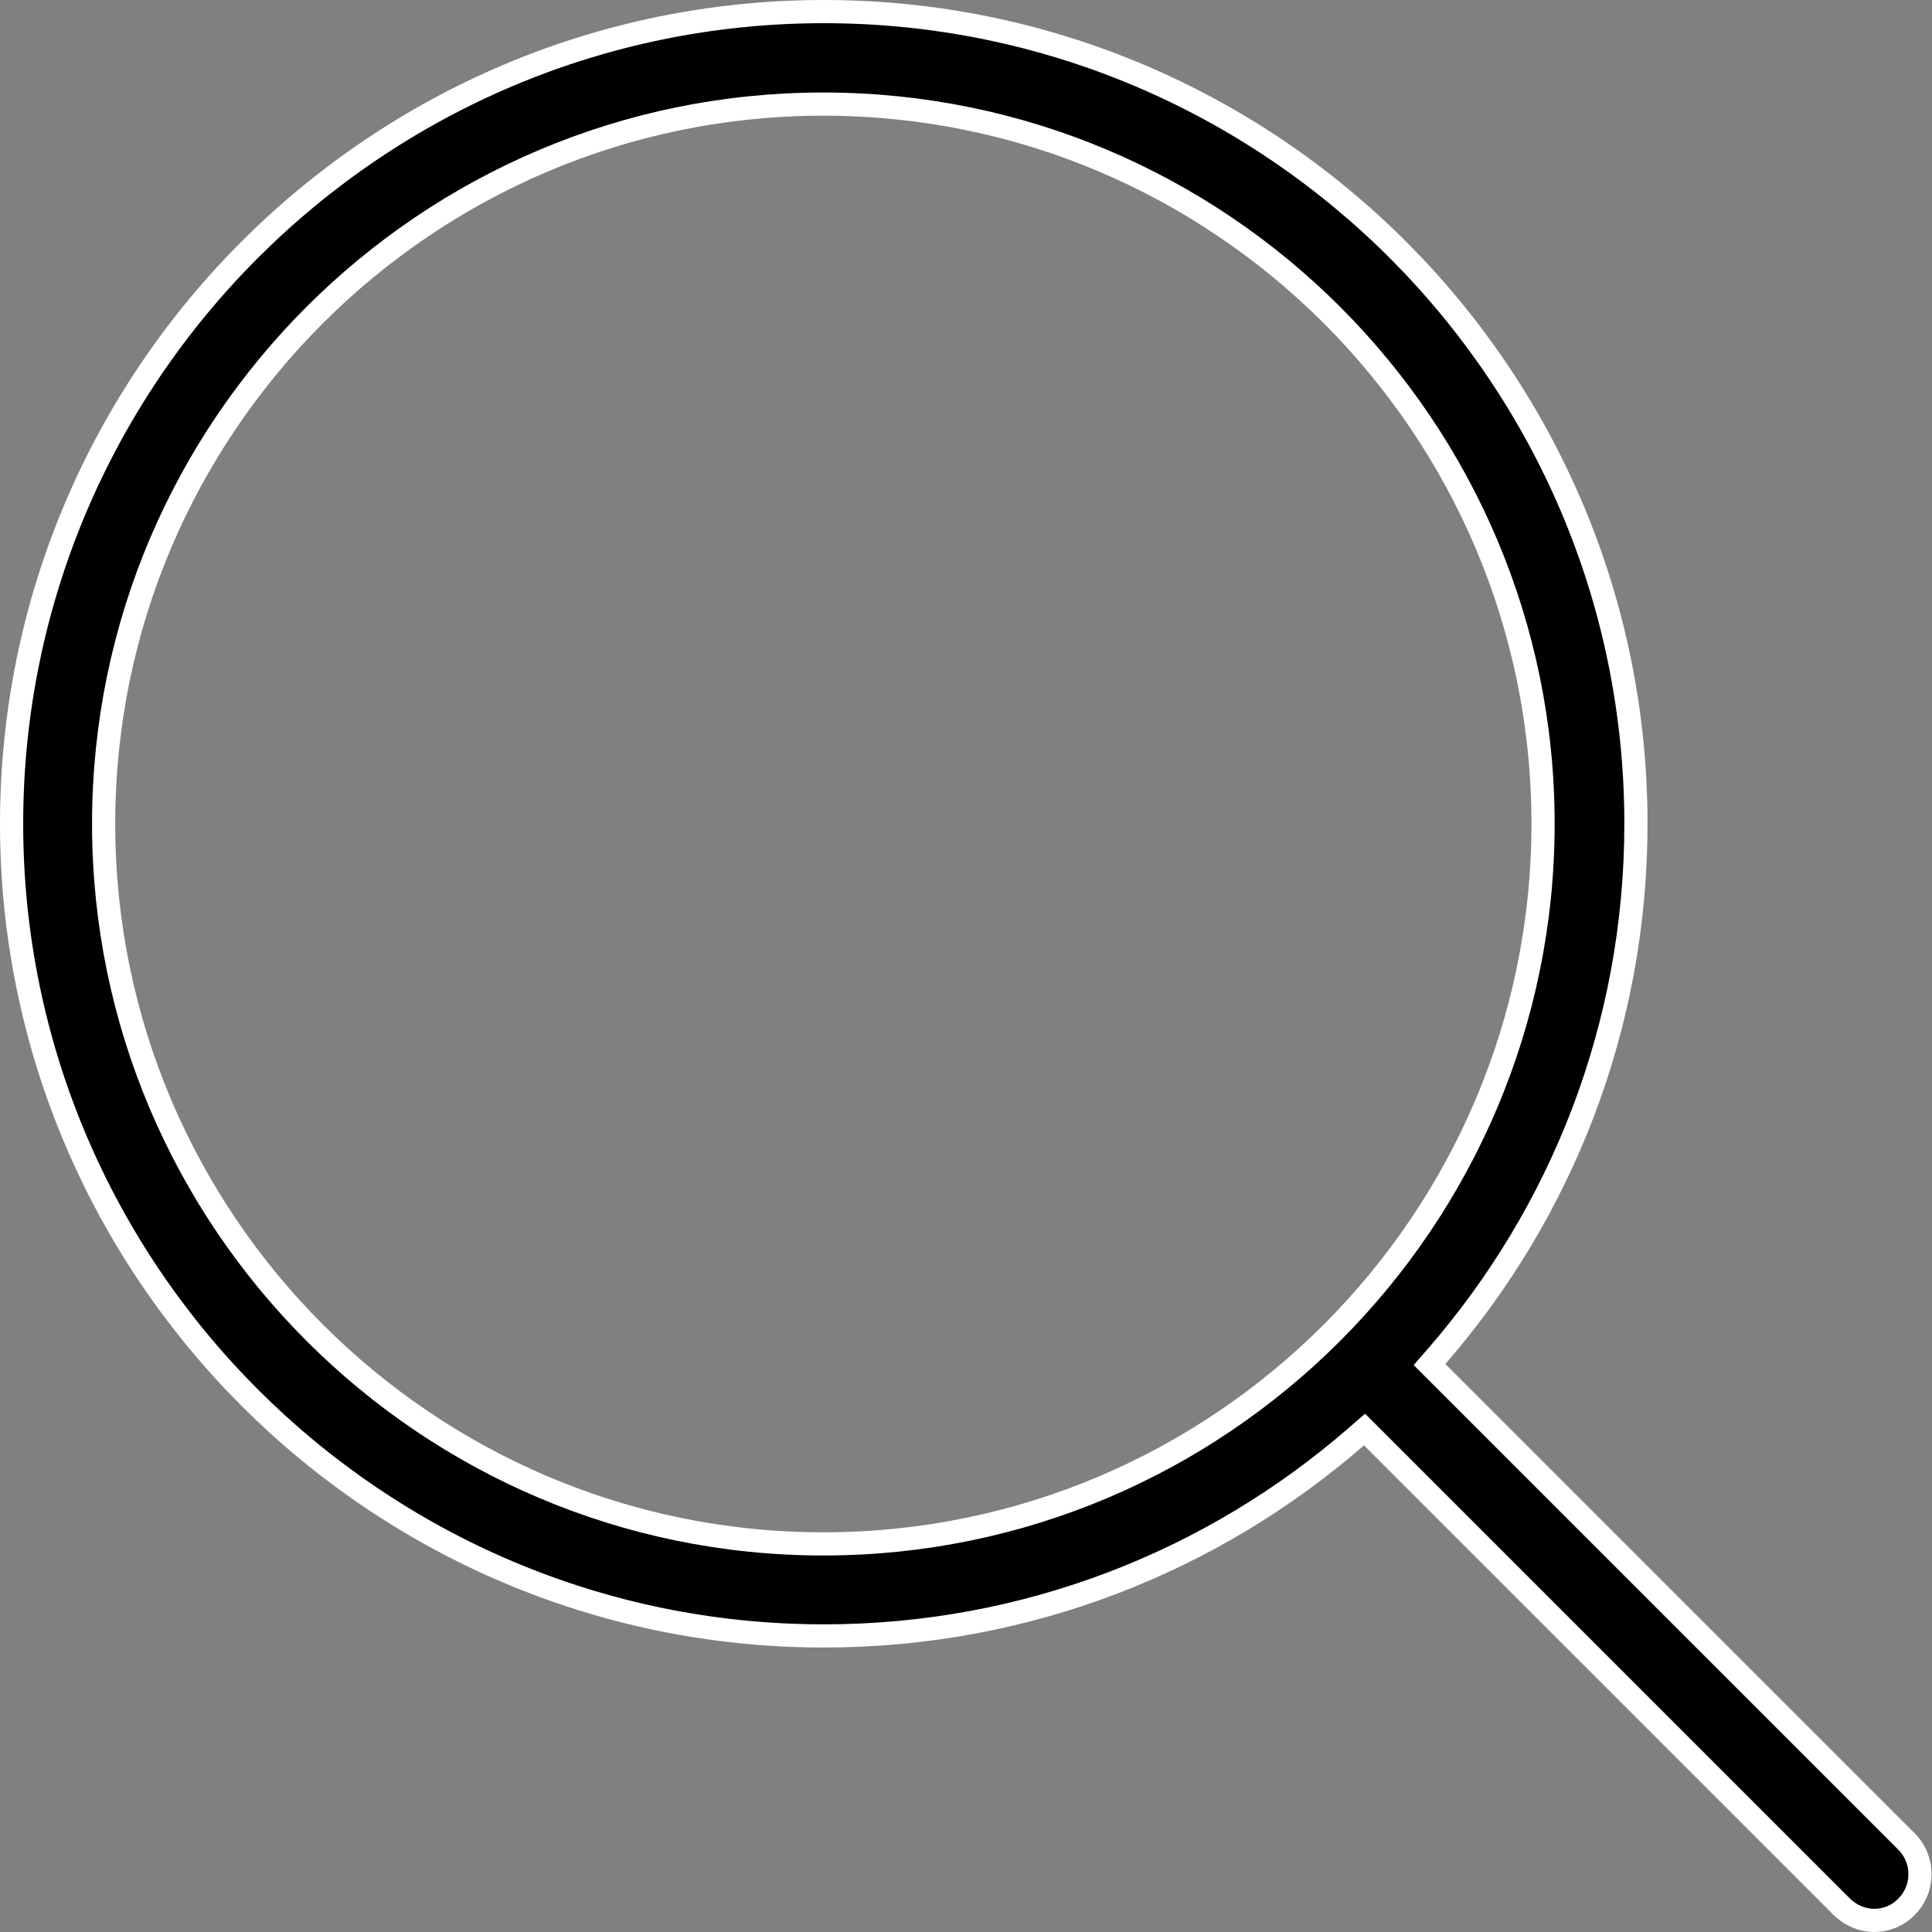 <svg width="25" height="25" viewBox="0 0 25 25" fill="none" xmlns="http://www.w3.org/2000/svg">
<rect x="0" y="0" width="25" height="25" fill="#808080" stroke="none"/>
<path d="M18.59 17.551L18.498 17.657L18.597 17.756L24.672 23.831C24.902 24.061 24.902 24.442 24.672 24.672L24.67 24.674C24.557 24.792 24.403 24.85 24.252 24.85C24.103 24.85 23.947 24.788 23.831 24.672L17.756 18.597L17.657 18.498L17.551 18.59C15.704 20.197 13.294 21.169 10.66 21.169C4.867 21.169 0.15 16.453 0.15 10.66C0.15 4.867 4.861 0.15 10.66 0.15C16.453 0.15 21.169 4.861 21.169 10.66C21.169 13.294 20.197 15.704 18.59 17.551ZM10.654 1.347C5.521 1.347 1.341 5.521 1.341 10.66C1.341 15.798 5.521 19.978 10.654 19.978C15.793 19.978 19.967 15.792 19.967 10.66C19.967 5.527 15.792 1.347 10.654 1.347Z" fill="black" stroke="white" stroke-width="0.3"/>
</svg>
